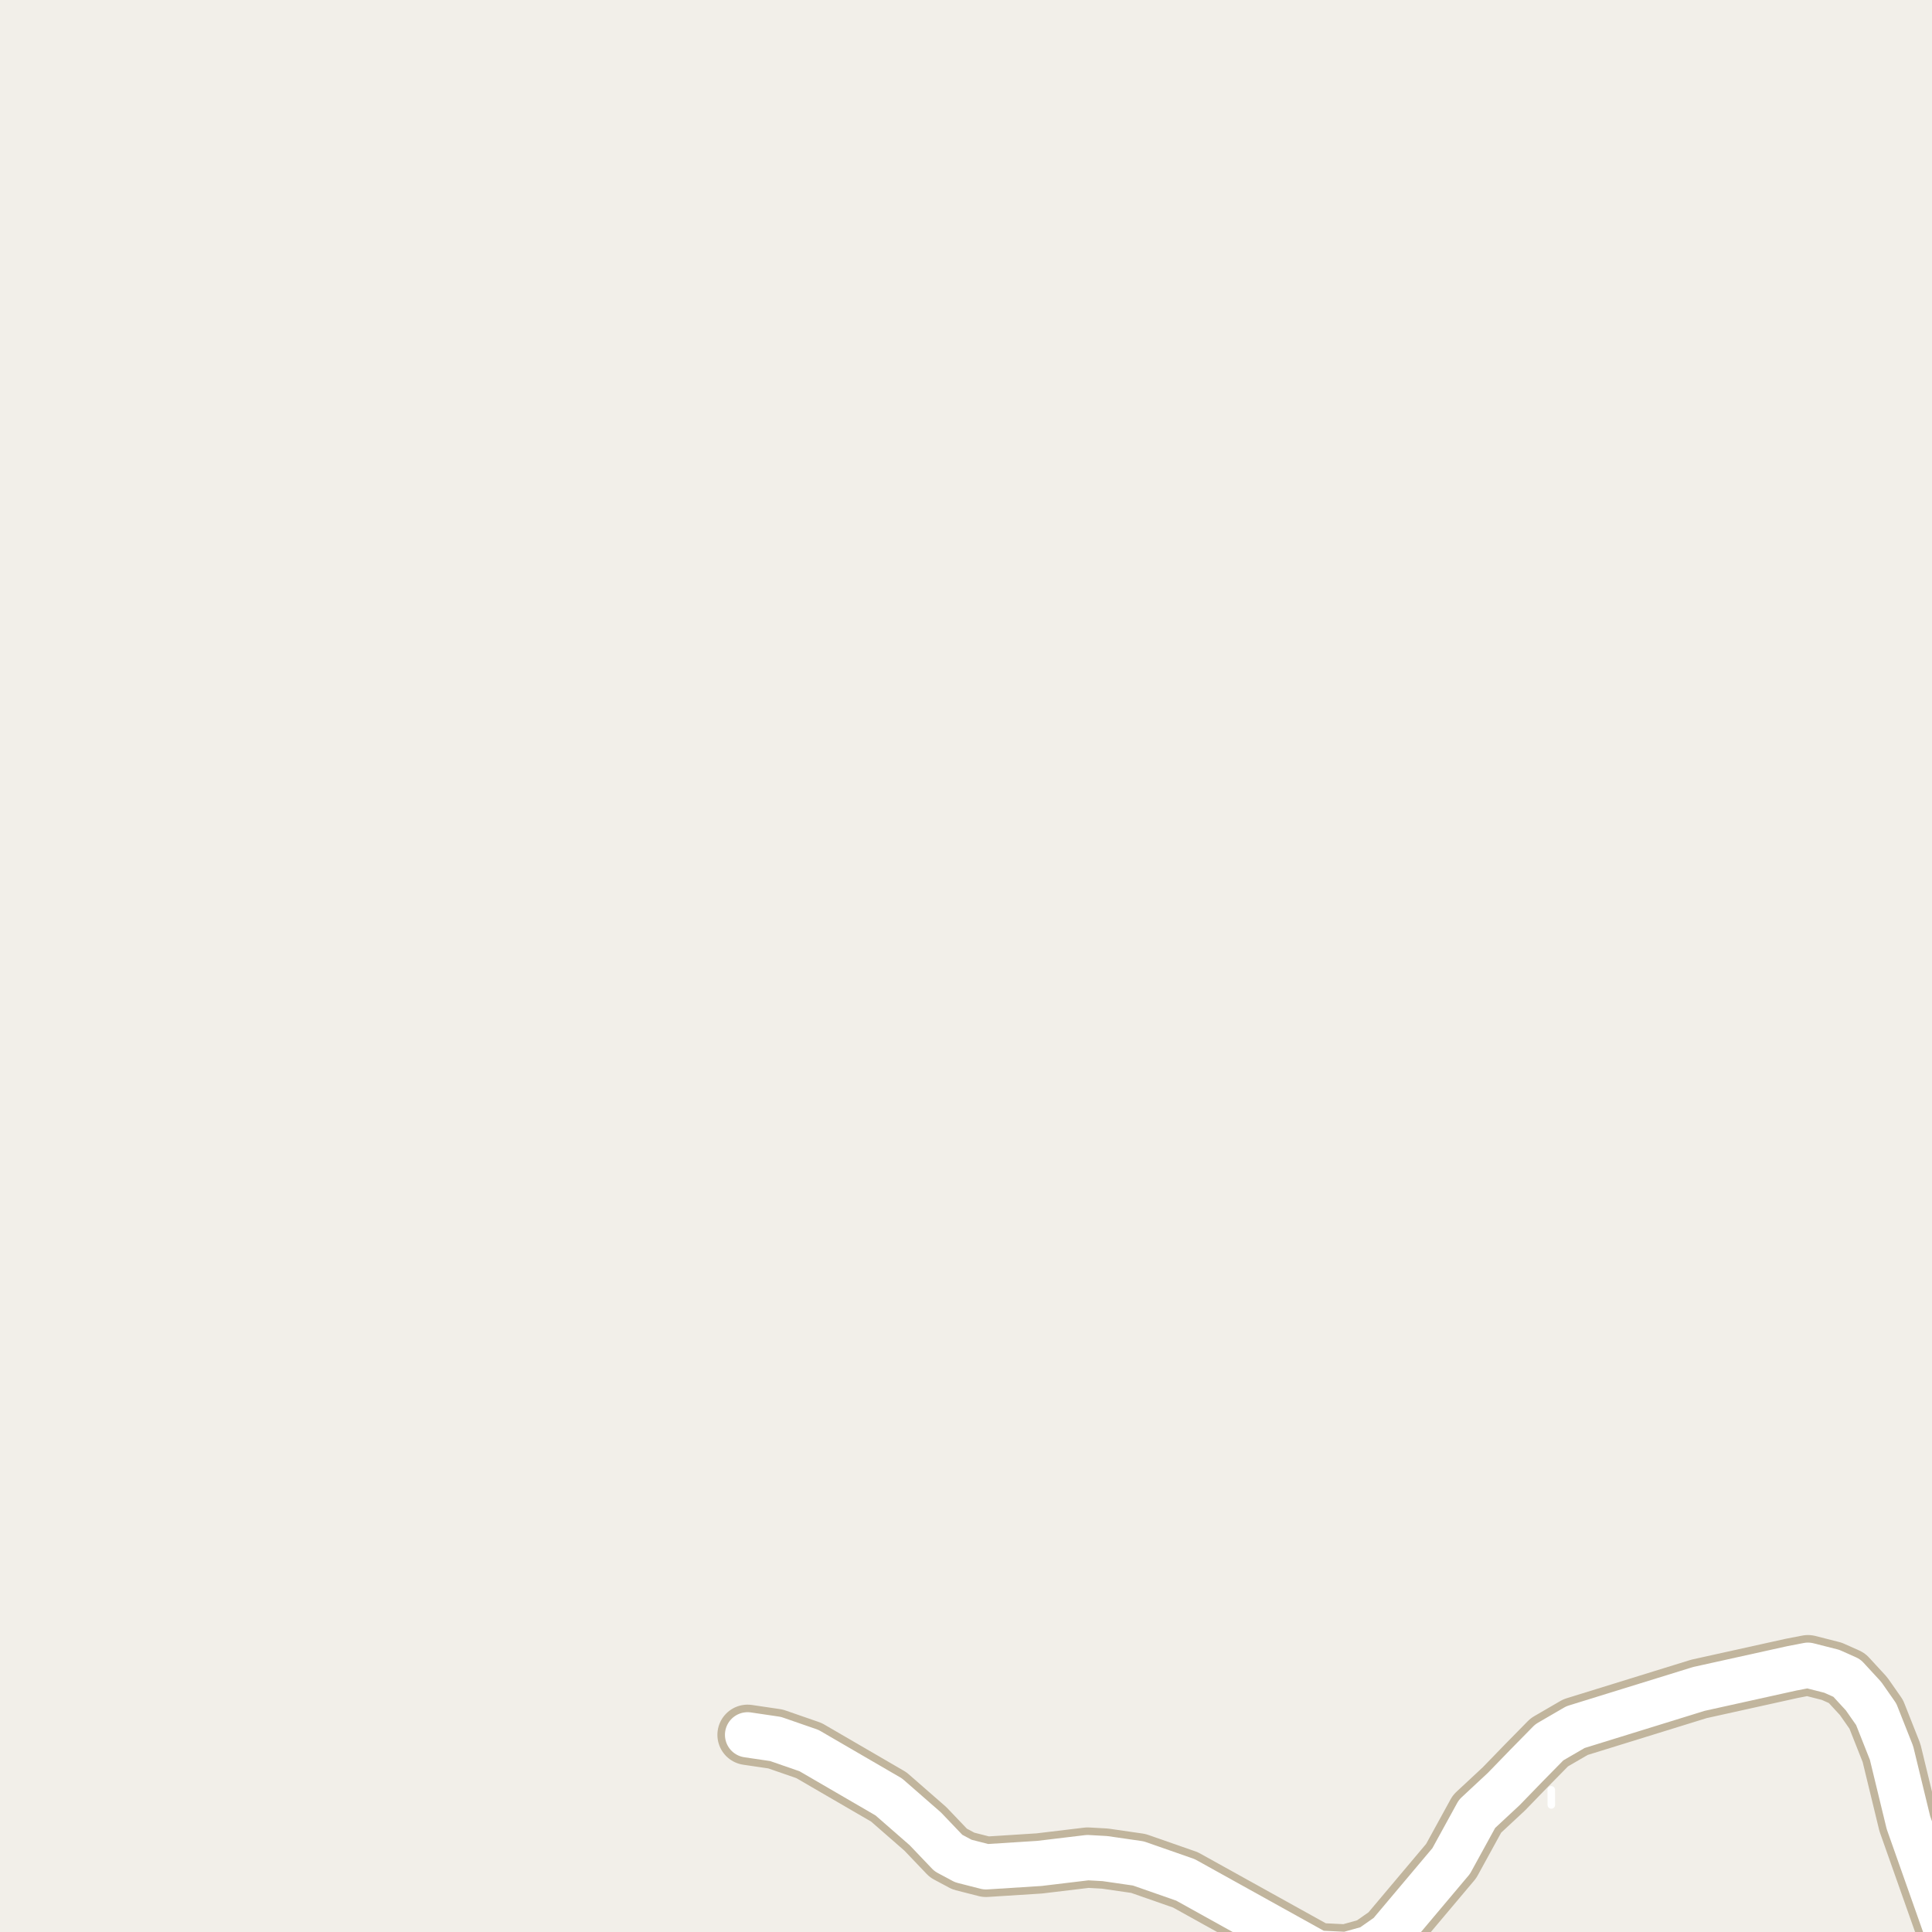 <?xml version="1.0" encoding="UTF-8"?>
<svg xmlns="http://www.w3.org/2000/svg" xmlns:xlink="http://www.w3.org/1999/xlink" width="256pt" height="256pt" viewBox="0 0 256 256" version="1.1">
<g id="surface2">
<rect x="0" y="0" width="256" height="256" style="fill:rgb(94.902%,93.725%,91.373%);fill-opacity:1;stroke:none;"/>
<path style=" stroke:none;fill-rule:evenodd;fill:rgb(60%,70.196%,80%);fill-opacity:1;" d="M -4 -4 L 259 -4 L 259 259 L 259 -4 Z M -4 -4 "/>
<path style="fill:none;stroke-width:1;stroke-linecap:round;stroke-linejoin:round;stroke:rgb(70.196%,77.647%,83.137%);stroke-opacity:1;stroke-miterlimit:10;" d="M -4 -4 L 259 -4 L 259 259 L 259 -4 L -4 -4 "/>
<path style="fill:none;stroke-width:1;stroke-linecap:round;stroke-linejoin:round;stroke:rgb(100%,100%,100%);stroke-opacity:1;stroke-dasharray:2,3;stroke-miterlimit:10;" d="M 202.238 233.977 L 205.547 236.09 L 205.57 241.758 "/>
<path style="fill:none;stroke-width:8;stroke-linecap:round;stroke-linejoin:round;stroke:rgb(75.686%,70.98%,61.569%);stroke-opacity:1;stroke-miterlimit:10;" d="M 263.91 264 L 258.793 258.25 L 252.875 241.5 L 250.637 232.277 L 248.609 227.152 L 246.93 224.75 L 244.719 222.348 L 242.715 221.453 L 239.566 220.652 L 237.426 221.066 L 225.121 223.789 L 208.762 228.852 L 205.293 230.867 L 202.238 233.977 L 199.258 237.051 L 195.715 240.348 L 192.289 246.594 L 184.062 256.363 L 181.547 258.125 L 178.449 258.988 L 174.555 258.797 L 157.078 249.094 L 150.836 246.914 L 146.406 246.273 L 144.125 246.145 L 137.715 246.914 L 130.656 247.363 L 127.648 246.594 L 125.668 245.535 L 122.617 242.336 L 117.77 238.105 L 107.191 231.957 L 102.762 230.422 L 99.059 229.875 "/>
<path style="fill:none;stroke-width:6;stroke-linecap:round;stroke-linejoin:round;stroke:rgb(100%,100%,100%);stroke-opacity:1;stroke-miterlimit:10;" d="M 263.91 264 L 258.793 258.25 L 252.875 241.5 L 250.637 232.277 L 248.609 227.152 L 246.93 224.75 L 244.719 222.348 L 242.715 221.453 L 239.566 220.652 L 237.426 221.066 L 225.121 223.789 L 208.762 228.852 L 205.293 230.867 L 202.238 233.977 L 199.258 237.051 L 195.715 240.348 L 192.289 246.594 L 184.062 256.363 L 181.547 258.125 L 178.449 258.988 L 174.555 258.797 L 157.078 249.094 L 150.836 246.914 L 146.406 246.273 L 144.125 246.145 L 137.715 246.914 L 130.656 247.363 L 127.648 246.594 L 125.668 245.535 L 122.617 242.336 L 117.77 238.105 L 107.191 231.957 L 102.762 230.422 L 99.059 229.875 "/>
</g>
</svg>

